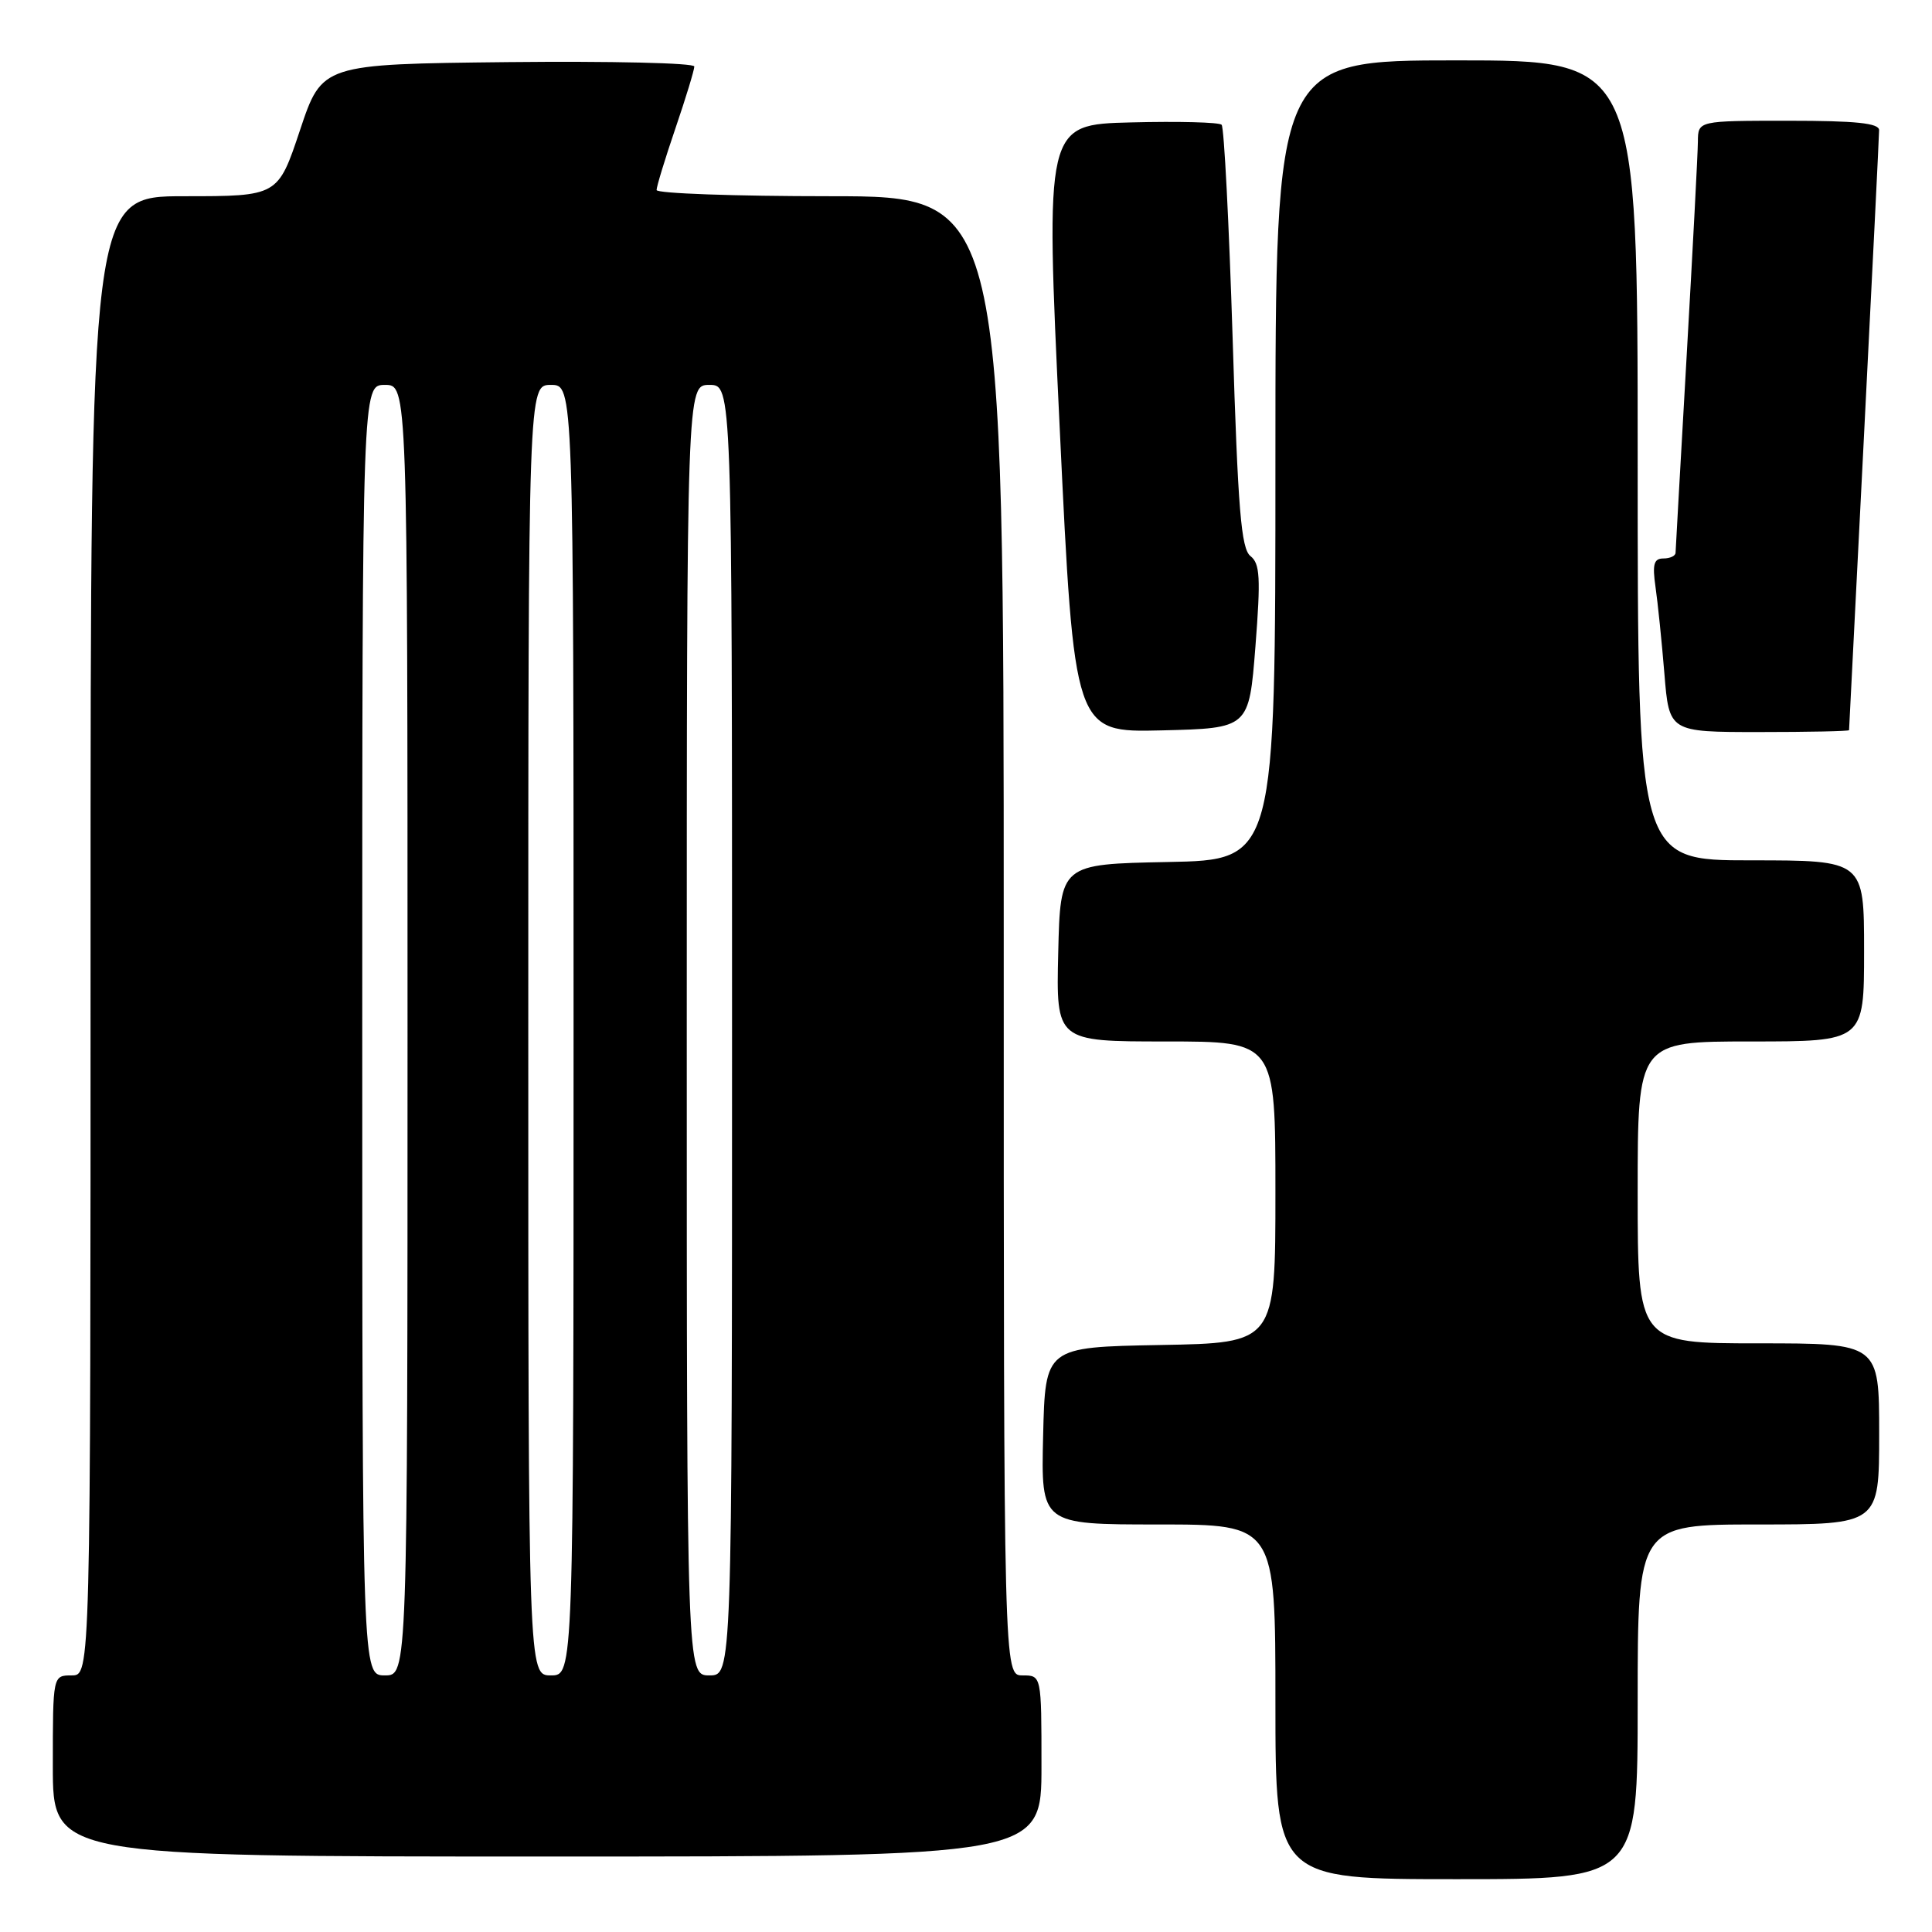 <?xml version="1.0" encoding="UTF-8" standalone="no"?>
<!DOCTYPE svg PUBLIC "-//W3C//DTD SVG 1.1//EN" "http://www.w3.org/Graphics/SVG/1.1/DTD/svg11.dtd" >
<svg xmlns="http://www.w3.org/2000/svg" xmlns:xlink="http://www.w3.org/1999/xlink" version="1.1" viewBox="0 0 256 256">
 <g >
 <path fill="currentColor"
d=" M 217.00 225.50 C 217.00 202.00 217.00 202.00 233.00 202.00 C 249.00 202.00 249.00 202.00 249.00 190.00 C 249.00 178.00 249.00 178.00 233.00 178.00 C 217.00 178.00 217.00 178.00 217.00 158.00 C 217.00 138.00 217.00 138.00 232.00 138.00 C 247.00 138.00 247.00 138.00 247.00 126.00 C 247.00 114.00 247.00 114.00 232.00 114.00 C 217.00 114.00 217.00 114.00 217.00 61.00 C 217.00 8.00 217.00 8.00 193.00 8.00 C 169.00 8.00 169.00 8.00 169.00 60.97 C 169.00 113.95 169.00 113.95 154.75 114.22 C 140.50 114.50 140.50 114.50 140.22 126.25 C 139.94 138.00 139.94 138.00 154.47 138.00 C 169.00 138.00 169.00 138.00 169.00 157.97 C 169.00 177.95 169.00 177.95 153.75 178.22 C 138.50 178.50 138.50 178.50 138.22 190.25 C 137.94 202.00 137.94 202.00 153.47 202.00 C 169.00 202.00 169.00 202.00 169.00 225.50 C 169.00 249.00 169.00 249.00 193.00 249.00 C 217.00 249.00 217.00 249.00 217.00 225.50 Z  M 138.00 234.00 C 138.00 222.00 138.00 222.00 135.50 222.00 C 133.00 222.00 133.00 222.00 133.00 124.00 C 133.00 26.00 133.00 26.00 110.00 26.00 C 97.35 26.00 87.00 25.63 87.00 25.18 C 87.00 24.72 88.12 21.04 89.50 17.00 C 90.88 12.96 92.00 9.27 92.00 8.81 C 92.00 8.34 80.90 8.09 67.33 8.23 C 42.67 8.50 42.67 8.50 39.75 17.25 C 36.83 26.00 36.83 26.00 24.42 26.00 C 12.00 26.00 12.00 26.00 12.00 124.00 C 12.00 222.00 12.00 222.00 9.50 222.00 C 7.00 222.00 7.00 222.00 7.00 234.00 C 7.00 246.00 7.00 246.00 72.50 246.00 C 138.00 246.00 138.00 246.00 138.00 234.00 Z  M 166.35 85.68 C 167.06 76.54 166.96 74.68 165.69 73.68 C 164.46 72.71 164.03 67.54 163.33 44.82 C 162.85 29.59 162.20 16.86 161.87 16.53 C 161.54 16.20 156.14 16.06 149.88 16.22 C 138.50 16.50 138.50 16.50 140.42 56.78 C 142.34 97.06 142.34 97.06 153.92 96.78 C 165.50 96.50 165.50 96.50 166.35 85.68 Z  M 245.01 96.75 C 245.01 96.61 245.91 78.95 247.00 57.50 C 248.09 36.05 248.99 17.94 248.99 17.25 C 249.00 16.32 245.94 16.00 237.00 16.00 C 225.00 16.00 225.00 16.00 224.98 18.75 C 224.97 20.26 224.30 32.98 223.50 47.00 C 222.70 61.02 222.03 72.84 222.02 73.25 C 222.01 73.66 221.29 74.00 220.41 74.00 C 219.15 74.00 218.93 74.76 219.36 77.75 C 219.66 79.81 220.19 84.99 220.54 89.25 C 221.17 97.00 221.17 97.00 233.09 97.00 C 239.64 97.00 245.00 96.89 245.01 96.75 Z  M 48.00 136.50 C 48.00 51.00 48.00 51.00 51.00 51.00 C 54.00 51.00 54.00 51.00 54.00 136.50 C 54.00 222.00 54.00 222.00 51.00 222.00 C 48.00 222.00 48.00 222.00 48.00 136.50 Z  M 70.00 136.50 C 70.00 51.00 70.00 51.00 73.00 51.00 C 76.00 51.00 76.00 51.00 76.00 136.50 C 76.00 222.00 76.00 222.00 73.00 222.00 C 70.00 222.00 70.00 222.00 70.00 136.50 Z  M 91.00 136.50 C 91.00 51.00 91.00 51.00 94.00 51.00 C 97.00 51.00 97.00 51.00 97.00 136.50 C 97.00 222.00 97.00 222.00 94.00 222.00 C 91.00 222.00 91.00 222.00 91.00 136.50 Z "/>
</g>
</svg>